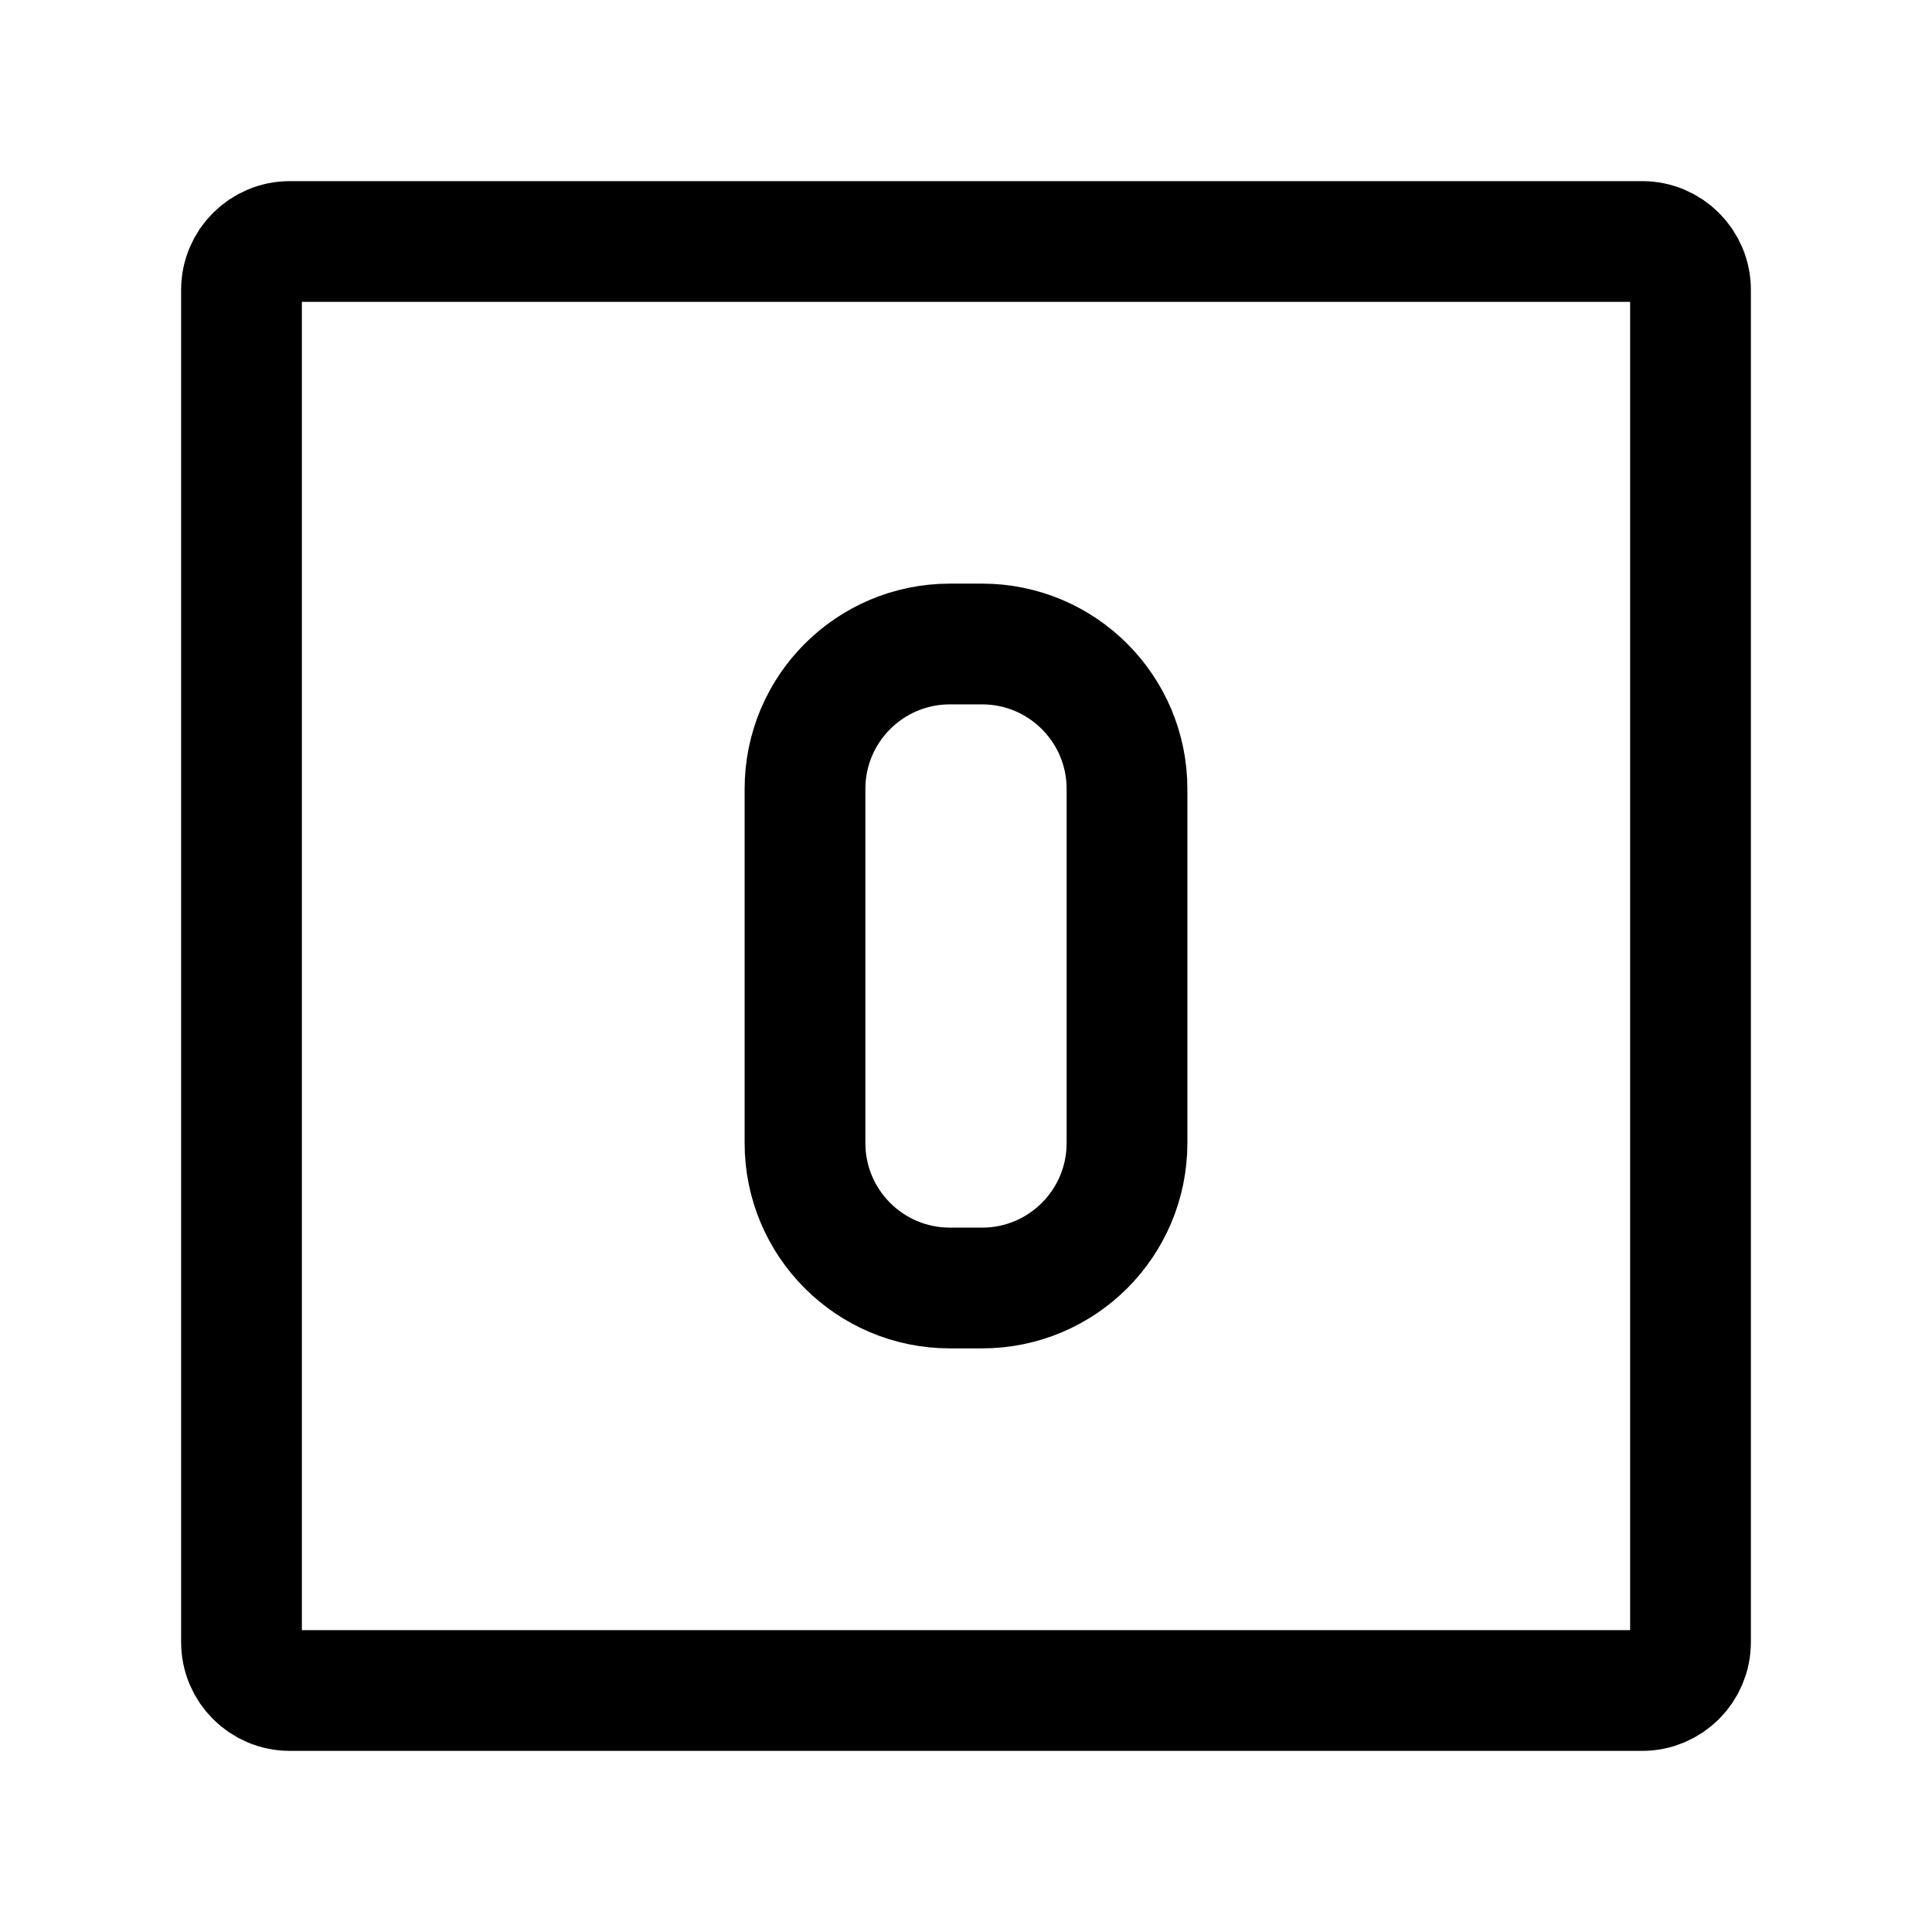 <svg stroke-width="1.5" viewBox="0 0 24 24" fill="none" xmlns="http://www.w3.org/2000/svg" height="1em" width="1em">
  <path d="M21 3.6V20.4C21 20.731 20.731 21 20.4 21H3.6C3.269 21 3 20.731 3 20.4V3.6C3 3.269 3.269 3 3.6 3H20.4C20.731 3 21 3.269 21 3.6Z" stroke="currentColor" stroke-linecap="round" stroke-linejoin="round"/>
  <path d="M12.2 8H11.8C10.806 8 10 8.806 10 9.8V14.2C10 15.194 10.806 16 11.8 16H12.2C13.194 16 14 15.194 14 14.2V9.8C14 8.806 13.194 8 12.2 8Z" stroke="currentColor" stroke-linecap="round" stroke-linejoin="round"/>
</svg>

